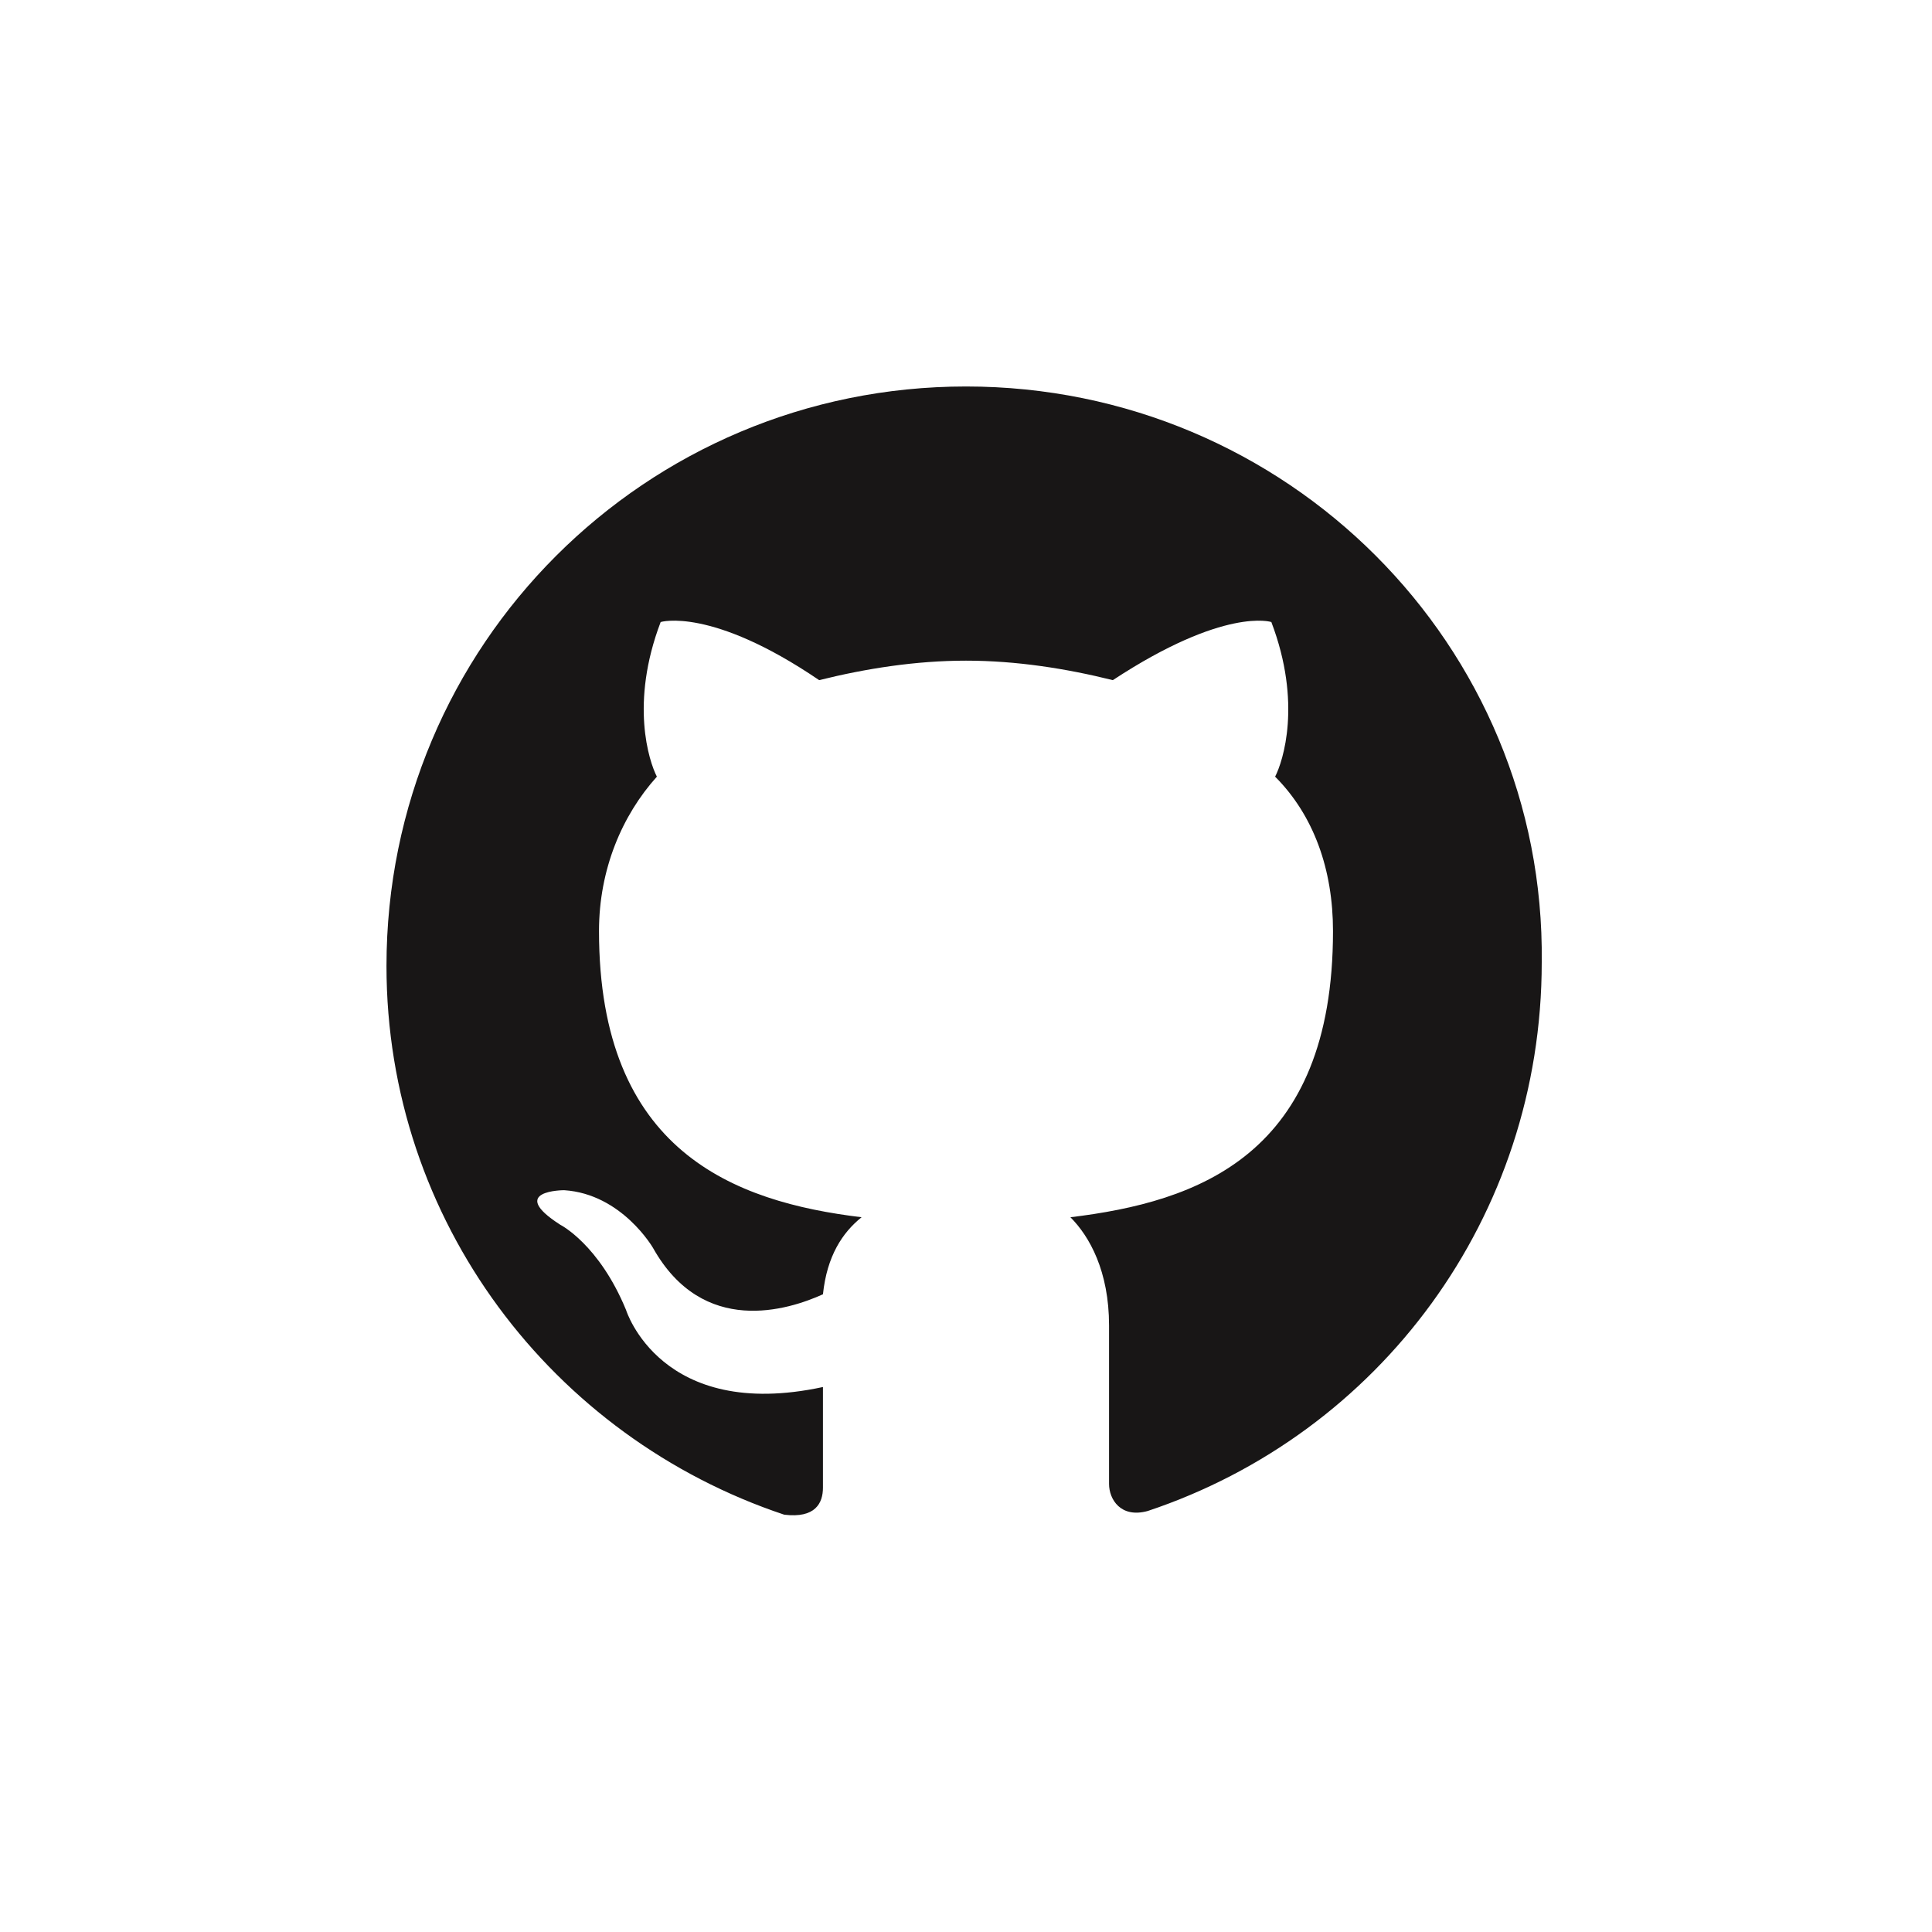 <?xml version="1.0" encoding="UTF-8"?>
<svg xmlns="http://www.w3.org/2000/svg" xmlns:xlink="http://www.w3.org/1999/xlink" width="24pt" height="24pt" viewBox="0 0 24 24" version="1.1">
<g id="surface1">
<path style=" stroke:none;fill-rule:evenodd;fill:rgb(9.412%,8.627%,8.627%);fill-opacity:1;" d="M 12 4.801 C 8.016 4.801 4.801 8.016 4.801 12 C 4.801 15.168 6.863 17.855 9.742 18.816 C 10.129 18.863 10.223 18.672 10.223 18.48 L 10.223 17.23 C 8.207 17.664 7.777 16.273 7.777 16.273 C 7.441 15.457 6.961 15.215 6.961 15.215 C 6.289 14.785 7.008 14.785 7.008 14.785 C 7.727 14.832 8.113 15.504 8.113 15.504 C 8.734 16.609 9.793 16.273 10.223 16.078 C 10.273 15.602 10.465 15.312 10.703 15.121 C 9.121 14.93 7.441 14.305 7.441 11.566 C 7.441 10.801 7.727 10.129 8.16 9.648 C 8.062 9.457 7.824 8.734 8.207 7.727 C 8.207 7.727 8.832 7.535 10.176 8.449 C 10.754 8.305 11.375 8.207 12 8.207 C 12.625 8.207 13.246 8.305 13.824 8.449 C 15.215 7.535 15.793 7.727 15.793 7.727 C 16.176 8.734 15.938 9.457 15.84 9.648 C 16.32 10.129 16.559 10.801 16.559 11.566 C 16.559 14.352 14.879 14.93 13.297 15.121 C 13.535 15.359 13.777 15.793 13.777 16.465 L 13.777 18.434 C 13.777 18.625 13.922 18.863 14.258 18.77 C 17.137 17.809 19.152 15.121 19.152 11.953 C 19.199 8.016 15.984 4.801 12 4.801 Z M 12 4.801 "/>
</g>
</svg>
